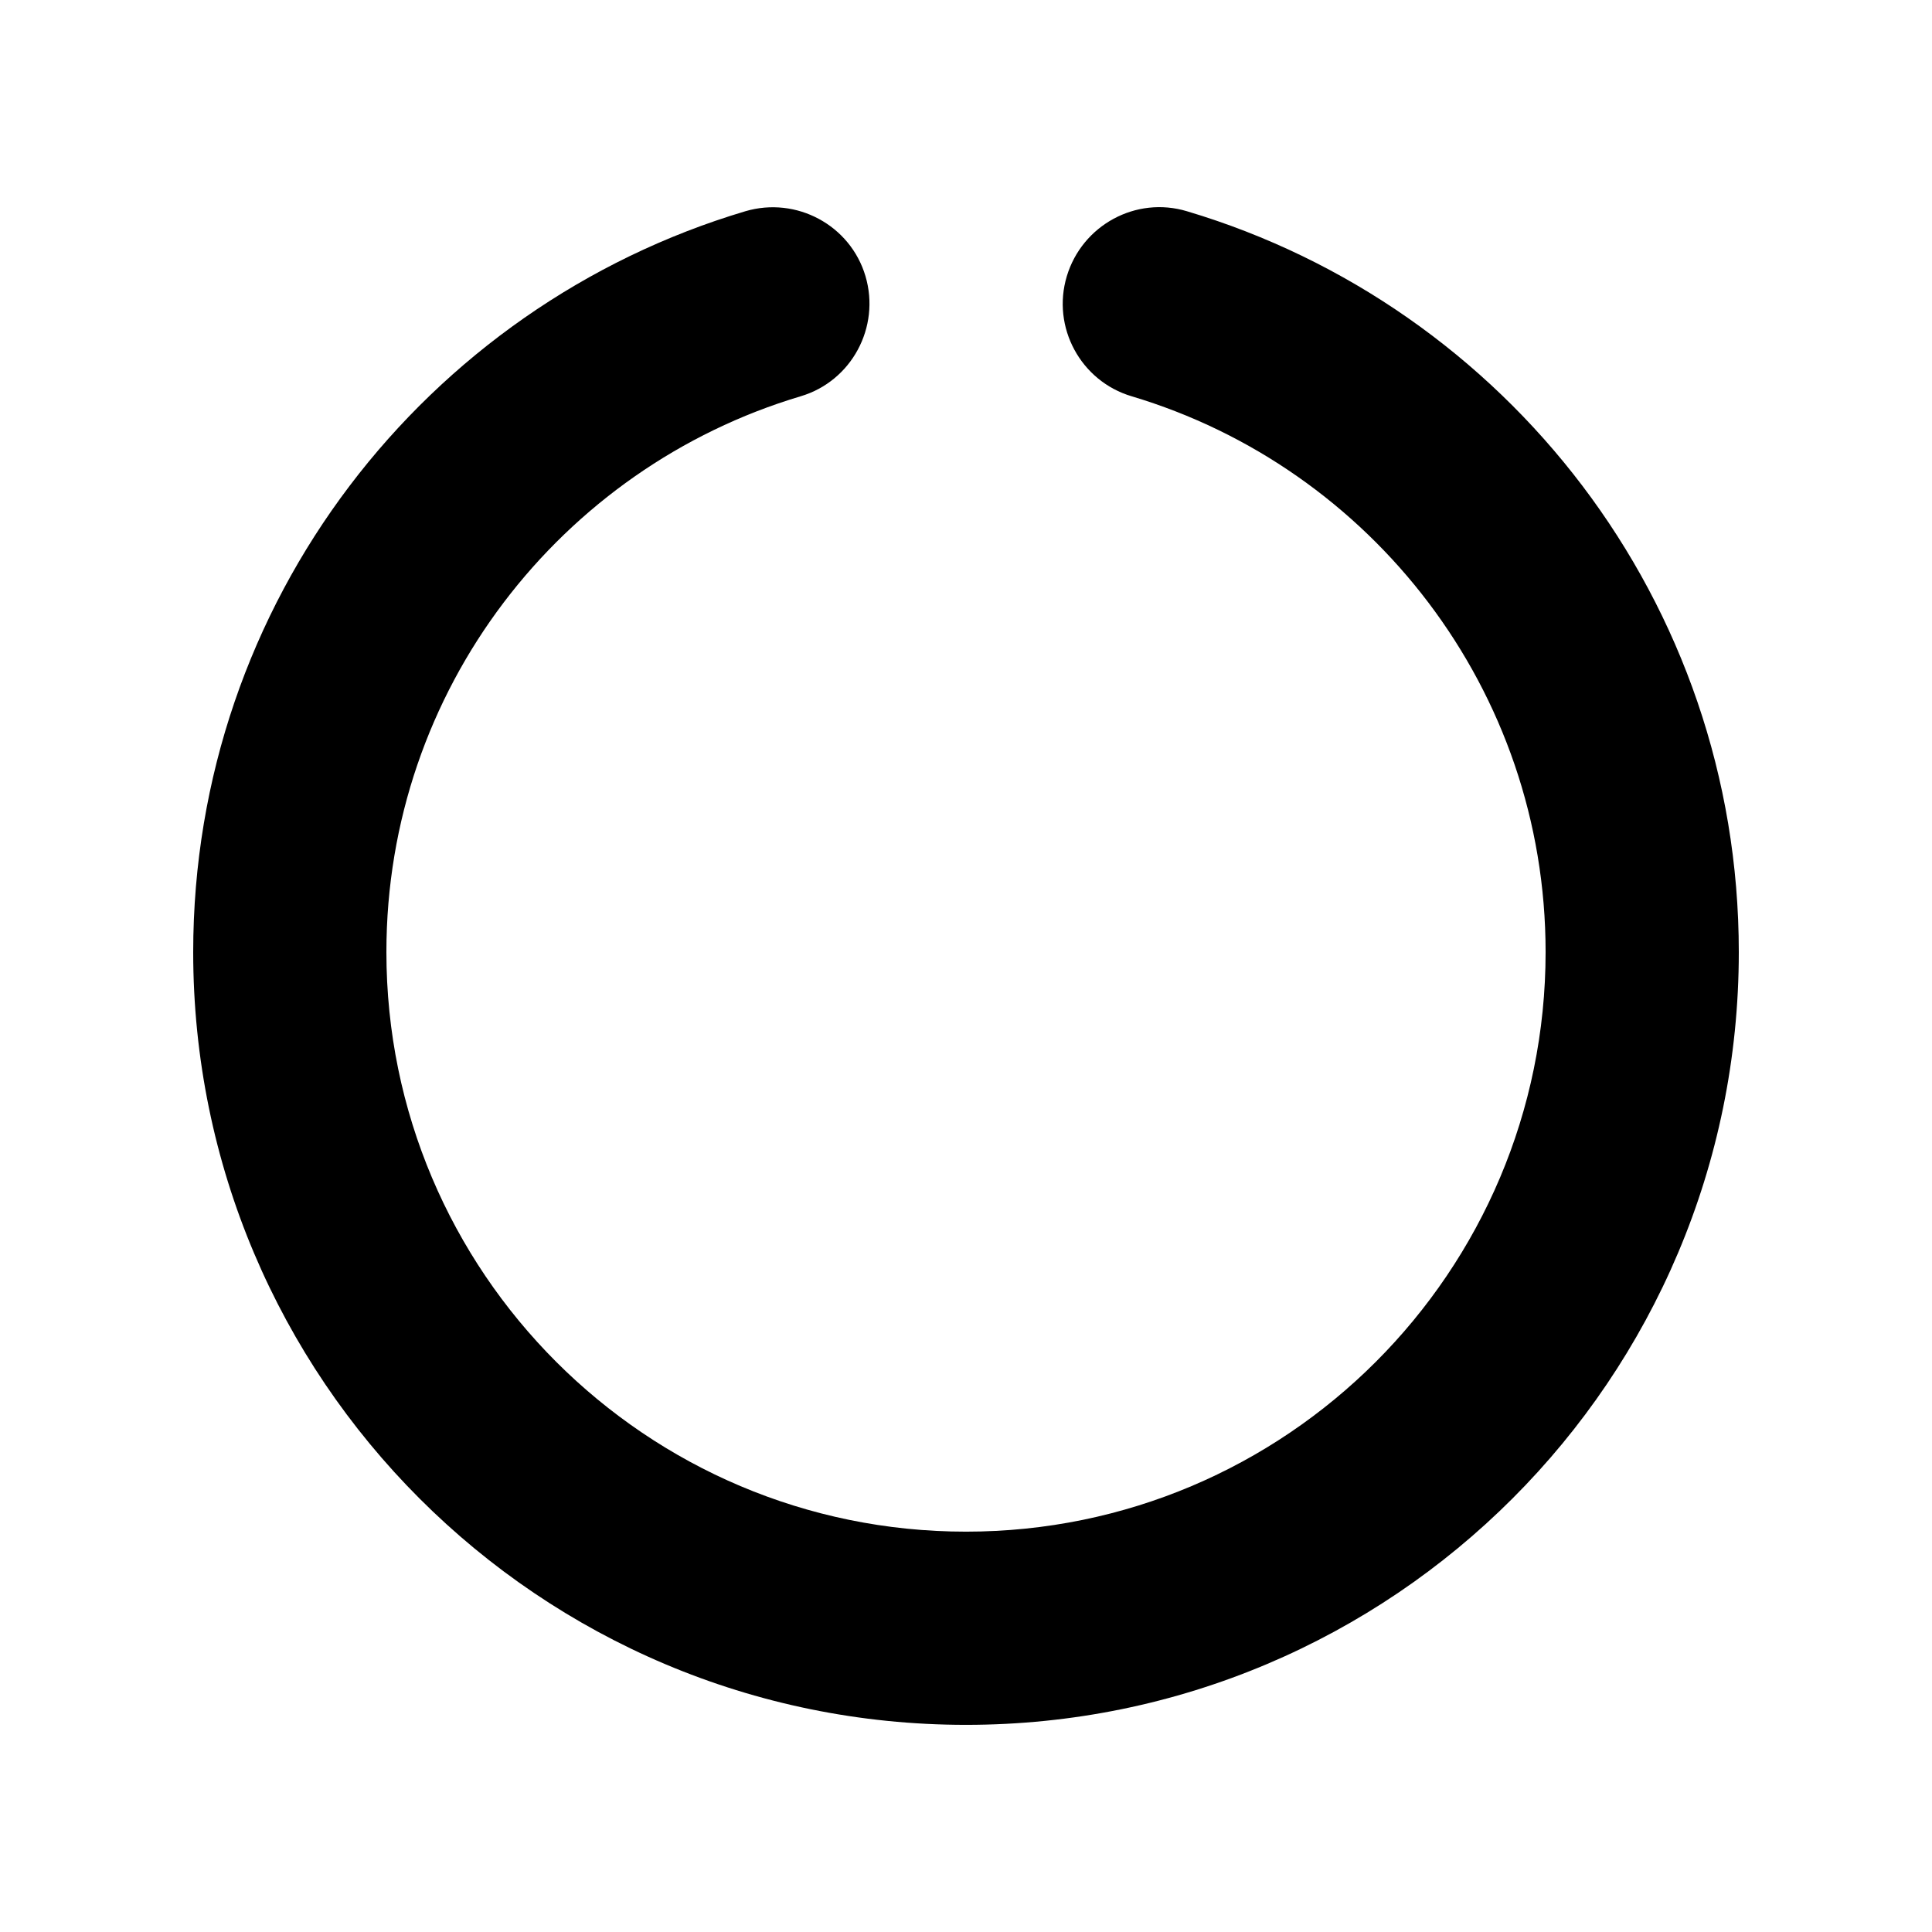 <svg width="640" height="640" viewBox="0 0 640 640" fill="none" xmlns="http://www.w3.org/2000/svg">
<path d="M286.7 91.48C291.7 108.38 282.1 126.28 265.2 131.28C185.8 154.98 128 228.48 128 315.38C128 421.38 214 507.38 320 507.38C426 507.38 512 421.38 512 315.38C512 228.48 454.2 154.98 374.9 131.28C358 126.28 348.3 108.38 353.4 91.48C358.5 74.58 376.3 64.88 393.2 69.98C498.9 101.48 576 199.38 576 315.38C576 456.78 461.4 571.38 320 571.38C178.6 571.38 64 456.78 64 315.38C64 199.38 141.1 101.48 246.9 69.98C263.8 64.98 281.7 74.58 286.7 91.48Z" fill="black"/>
</svg>
